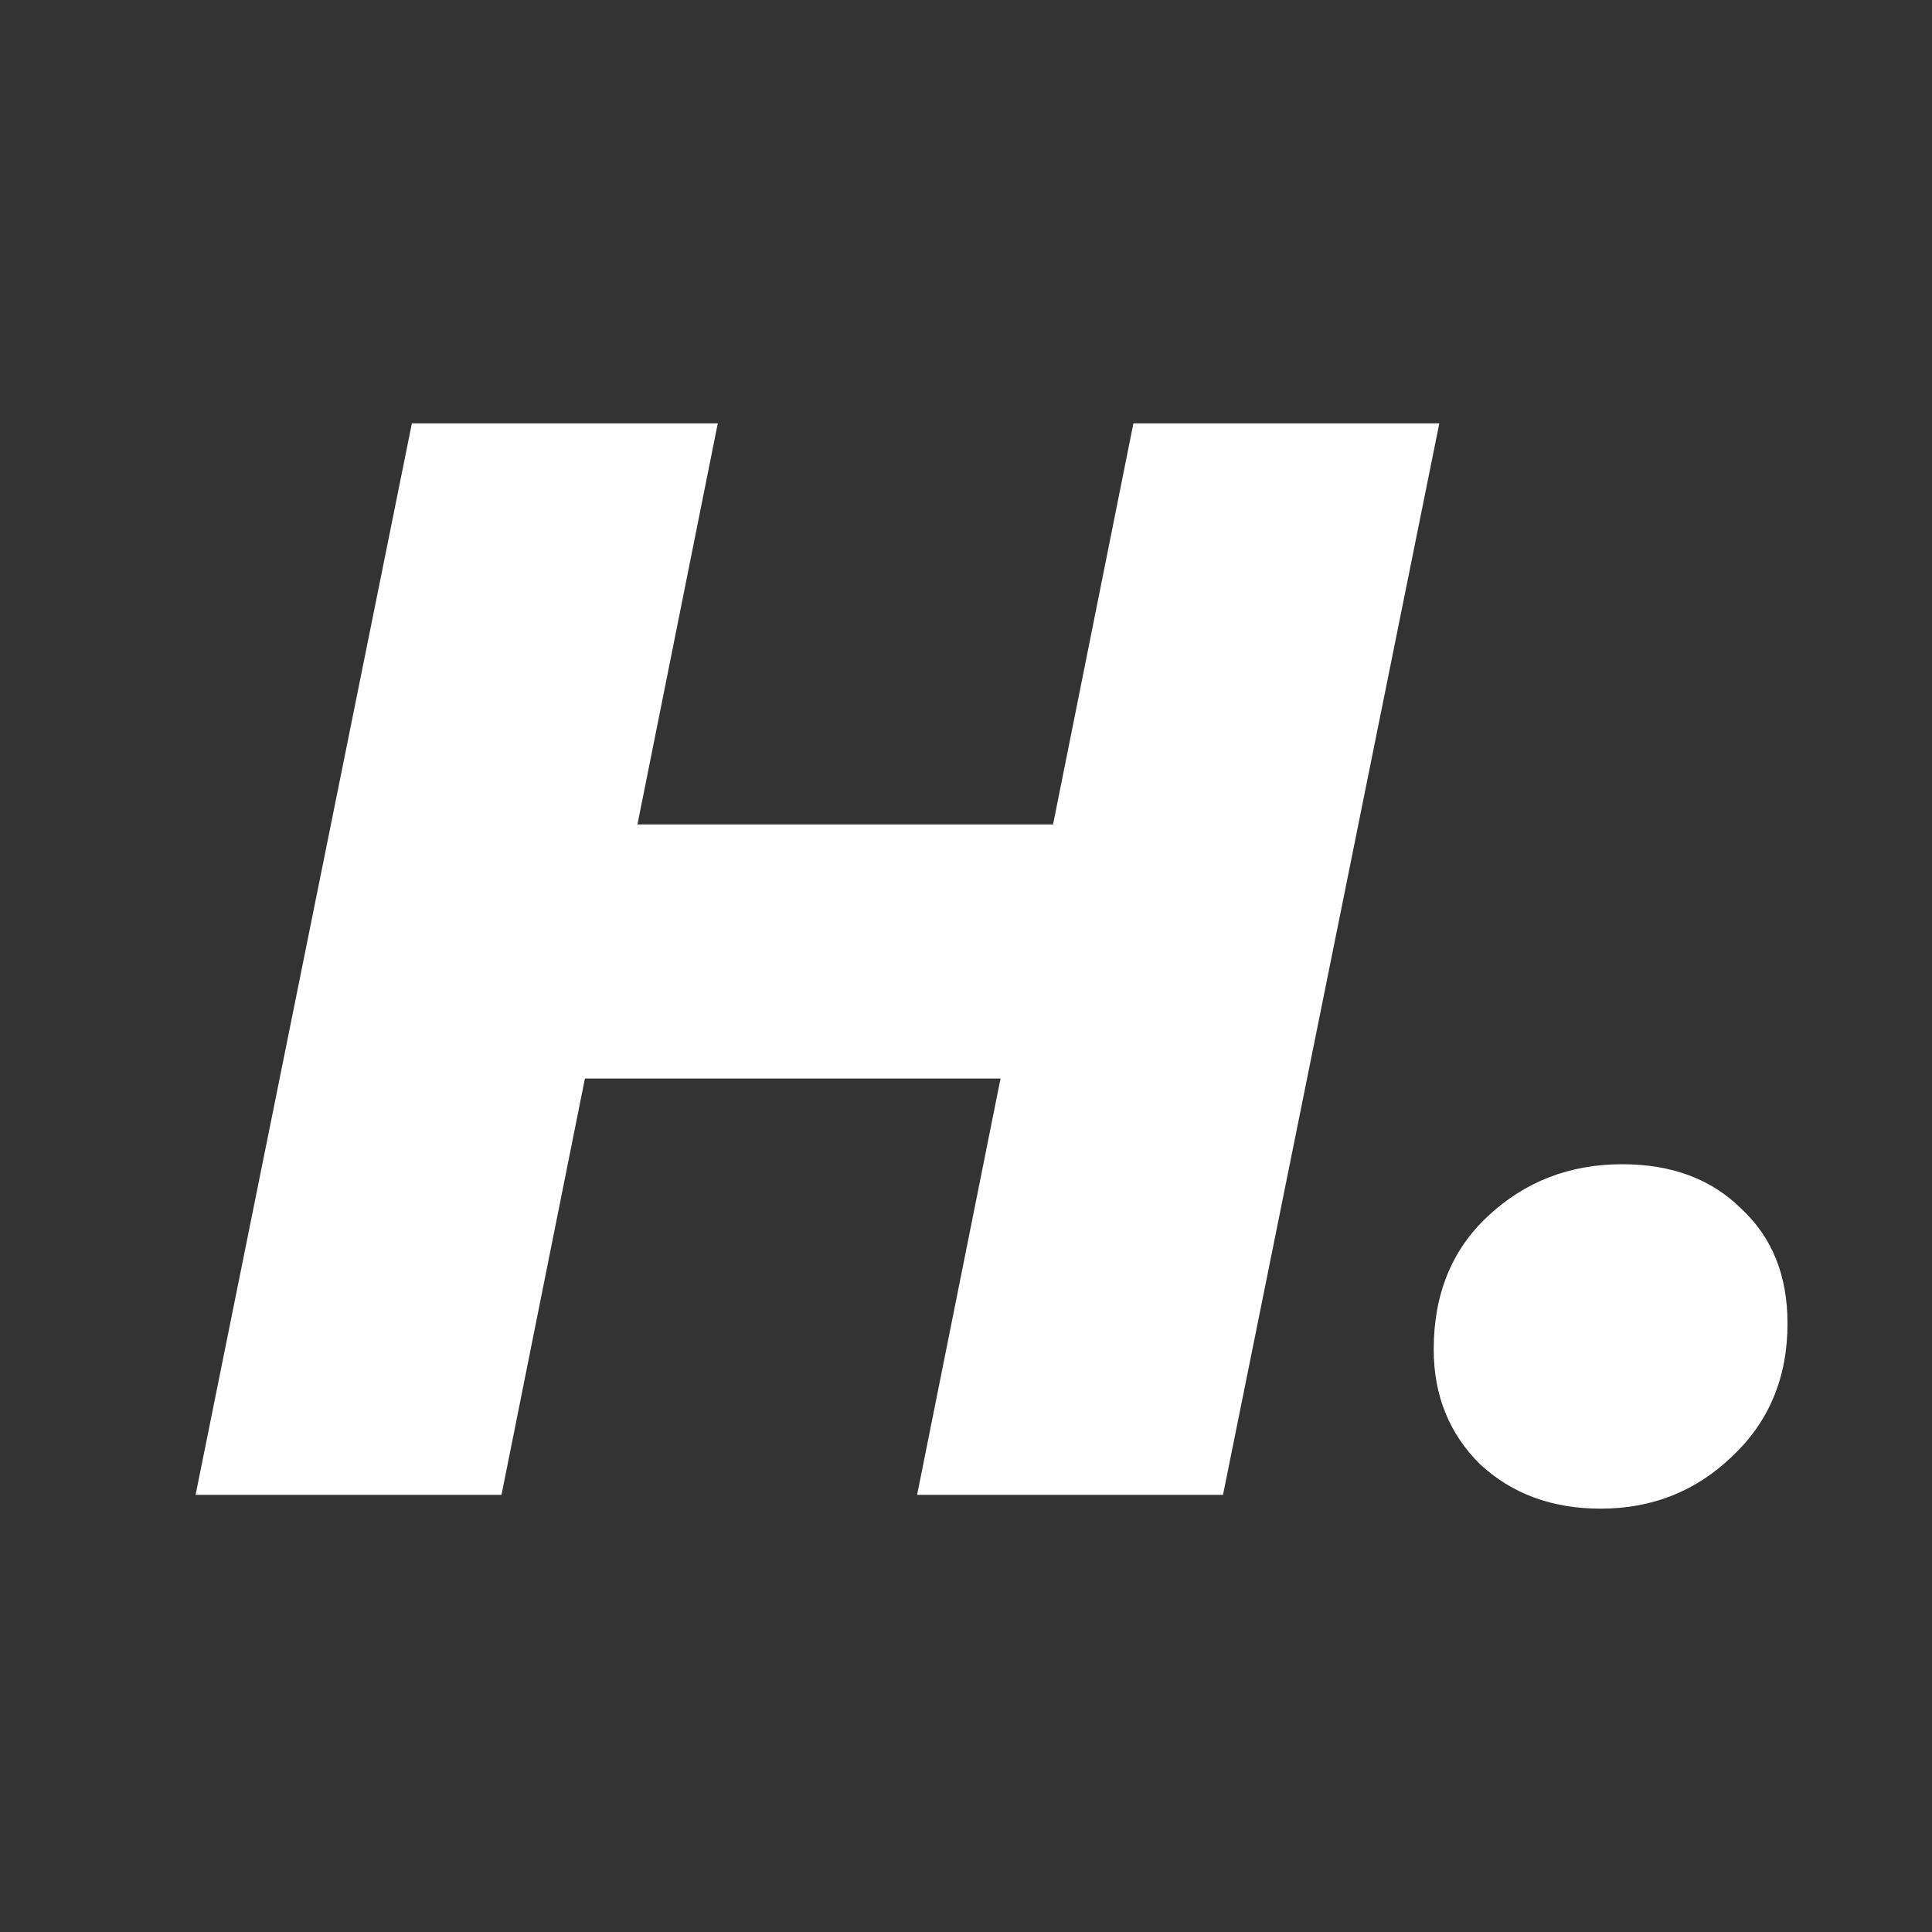 <svg width="280" height="280" viewBox="0 0 280 280" fill="none" xmlns="http://www.w3.org/2000/svg">
<rect x="0" y="0" width="280" height="280" fill="#333333" stroke="none"/>
<path d="M208.597 61.355L177.249 216.648H132.913L145.005 156.306H84.772L72.68 216.648H28.345L59.693 61.355H104.028L92.385 119.479H152.618L164.261 61.355H208.597Z" fill="white"/>
<path d="M231.967 218.644C224.951 218.644 219.129 216.5 214.501 212.211C210.023 207.774 207.784 202.228 207.784 195.572C207.784 187.586 210.396 181.152 215.621 176.272C220.995 171.243 227.488 168.729 235.101 168.729C242.267 168.729 248.014 170.873 252.343 175.162C256.821 179.304 259.06 184.85 259.06 191.801C259.06 199.64 256.373 206.073 250.999 211.102C245.775 216.13 239.43 218.644 231.967 218.644Z" fill="white"/>
</svg>
